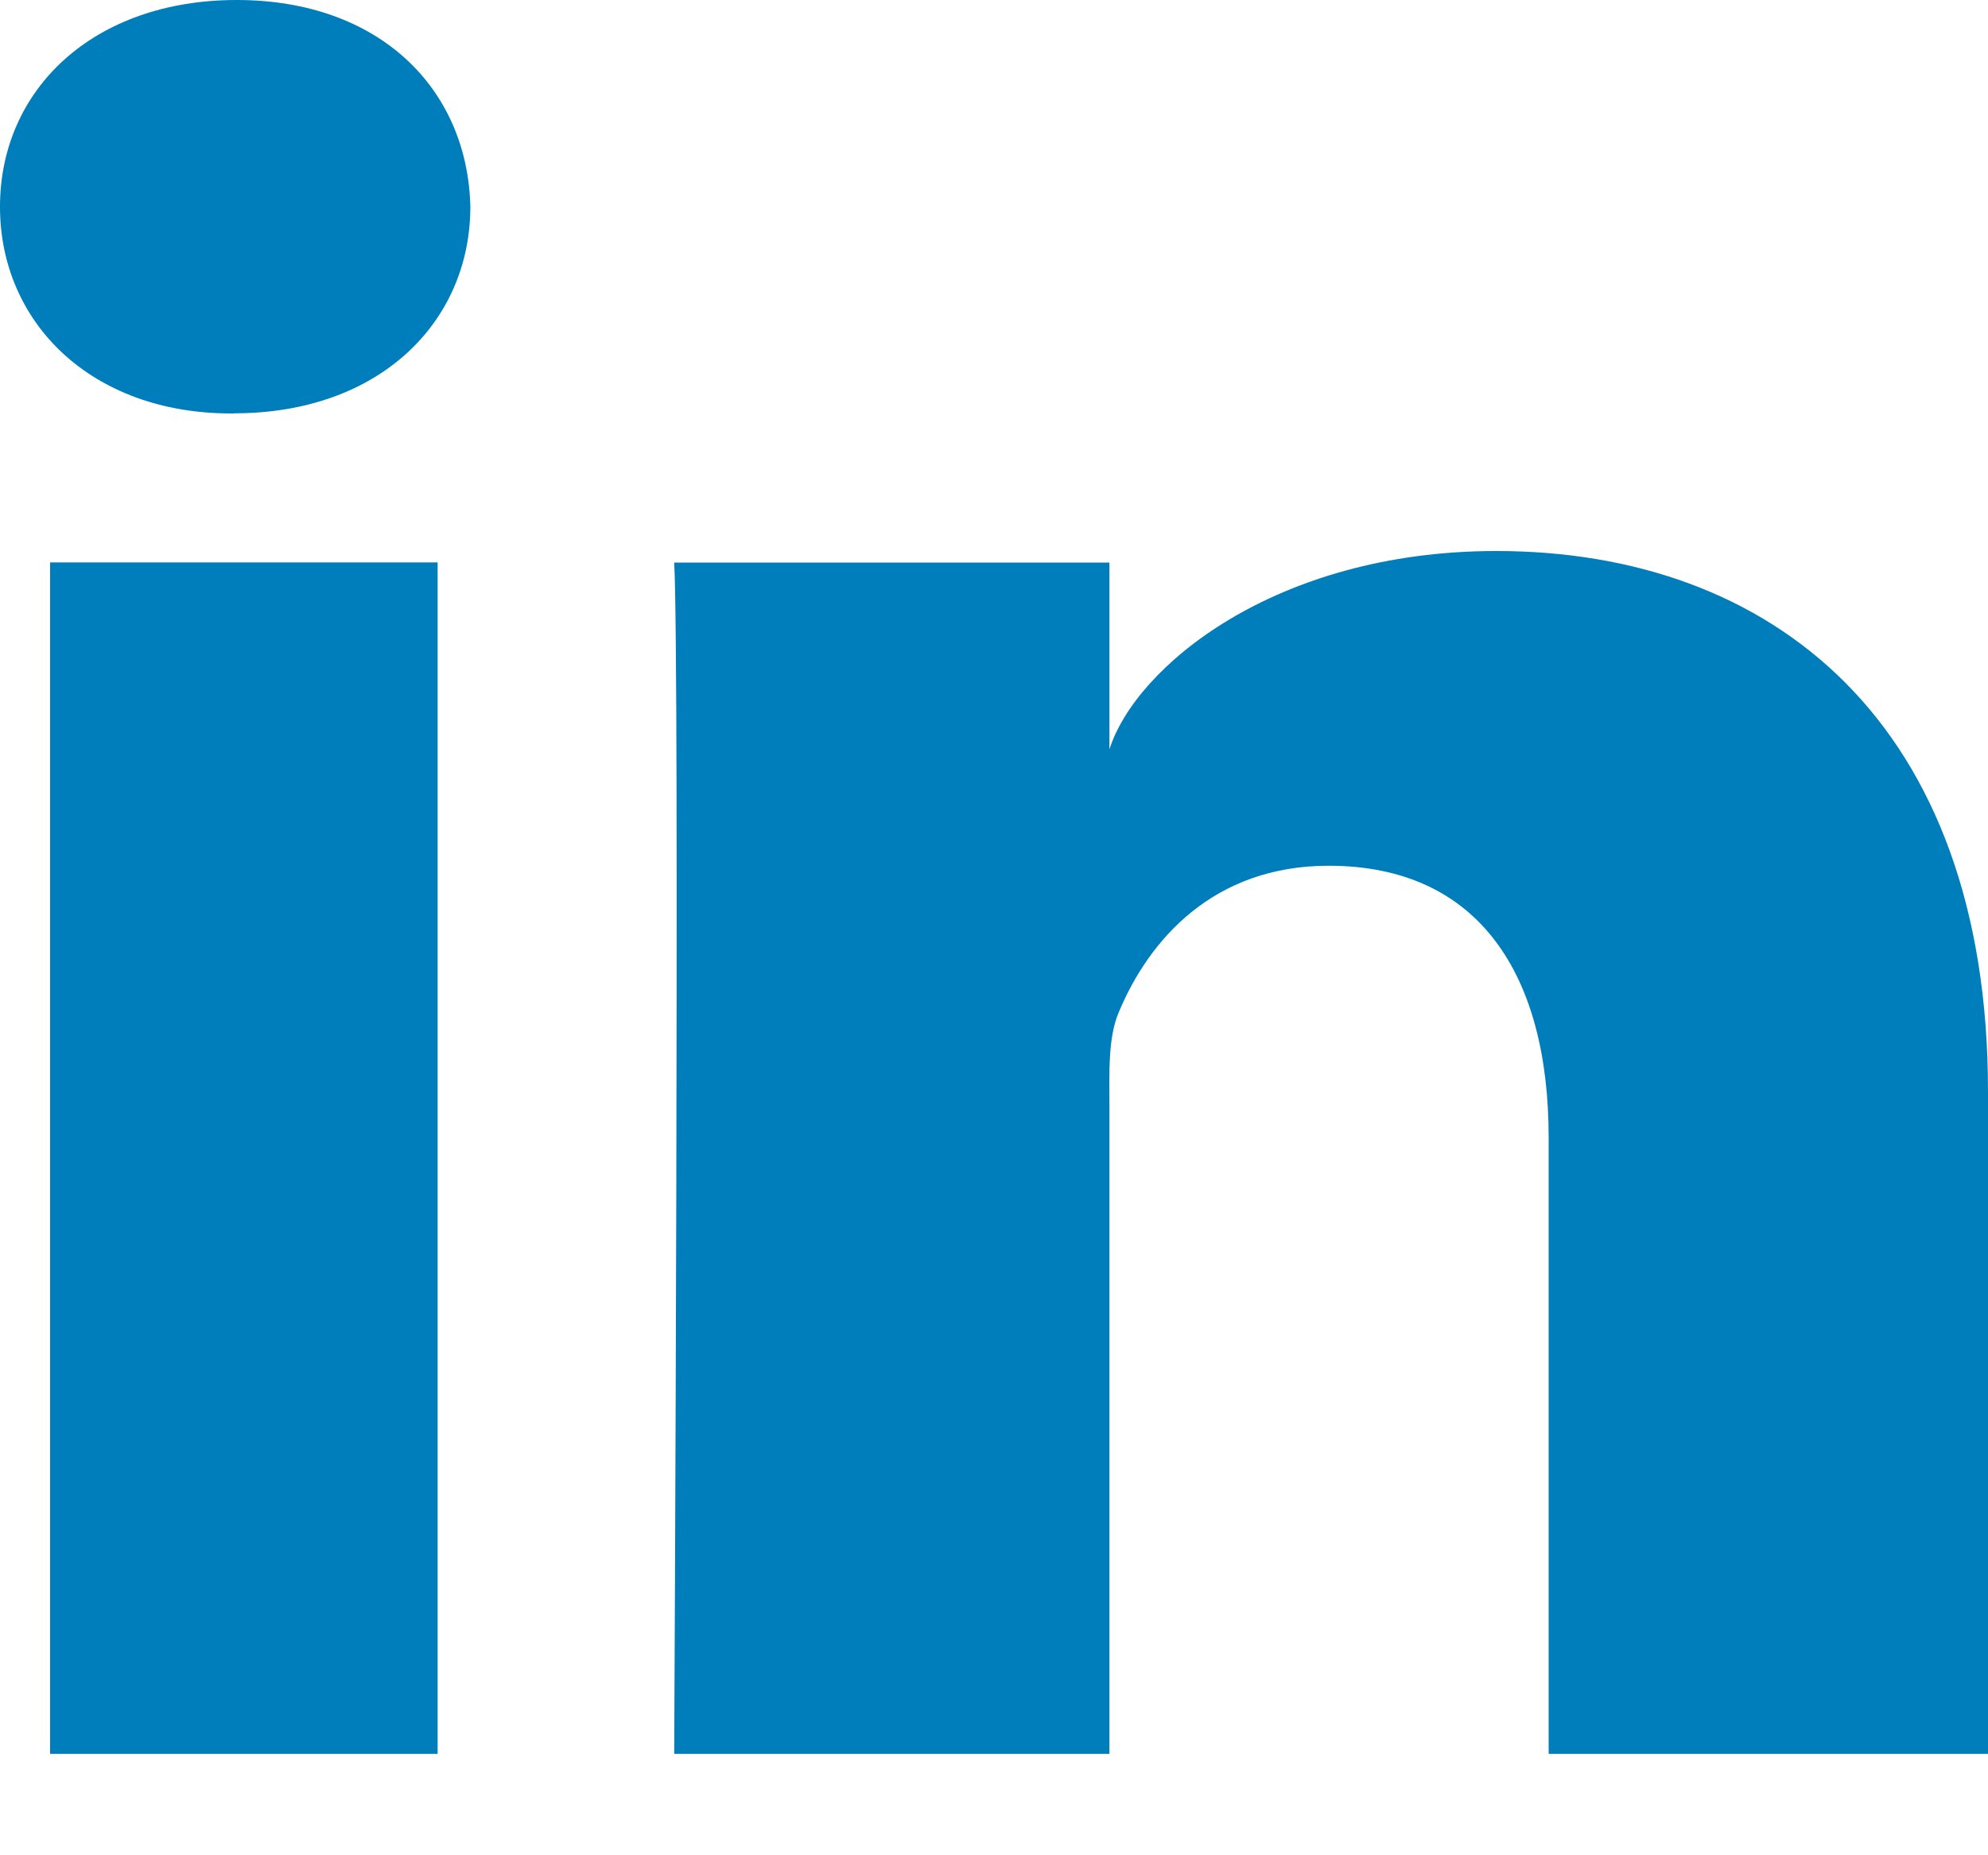 <svg xmlns="http://www.w3.org/2000/svg" width="15" height="14" viewBox="0 0 15 14">
    <g fill="none" fill-rule="evenodd" transform="translate(-10 -11)">
        <circle cx="17.5" cy="17.5" r="17.5"/>
        <path fill="#007EBB" d="M25 24.235h-3.315v-4.652c0-1.218-.519-2.05-1.66-2.05-.871 0-1.356.561-1.582 1.102-.085.194-.072.464-.072.735v4.865h-3.284s.042-8.242 0-8.99h3.284v1.41c.194-.617 1.244-1.497 2.919-1.497 2.078 0 3.71 1.293 3.71 4.078v5zM11.766 14.12h-.022c-1.058 0-1.744-.688-1.744-1.559 0-.888.706-1.561 1.786-1.561 1.079 0 1.742.671 1.763 1.559 0 .87-.684 1.56-1.783 1.56zm-1.388 1.124h2.924v8.991h-2.924v-8.99z"/>
    </g>
</svg>
